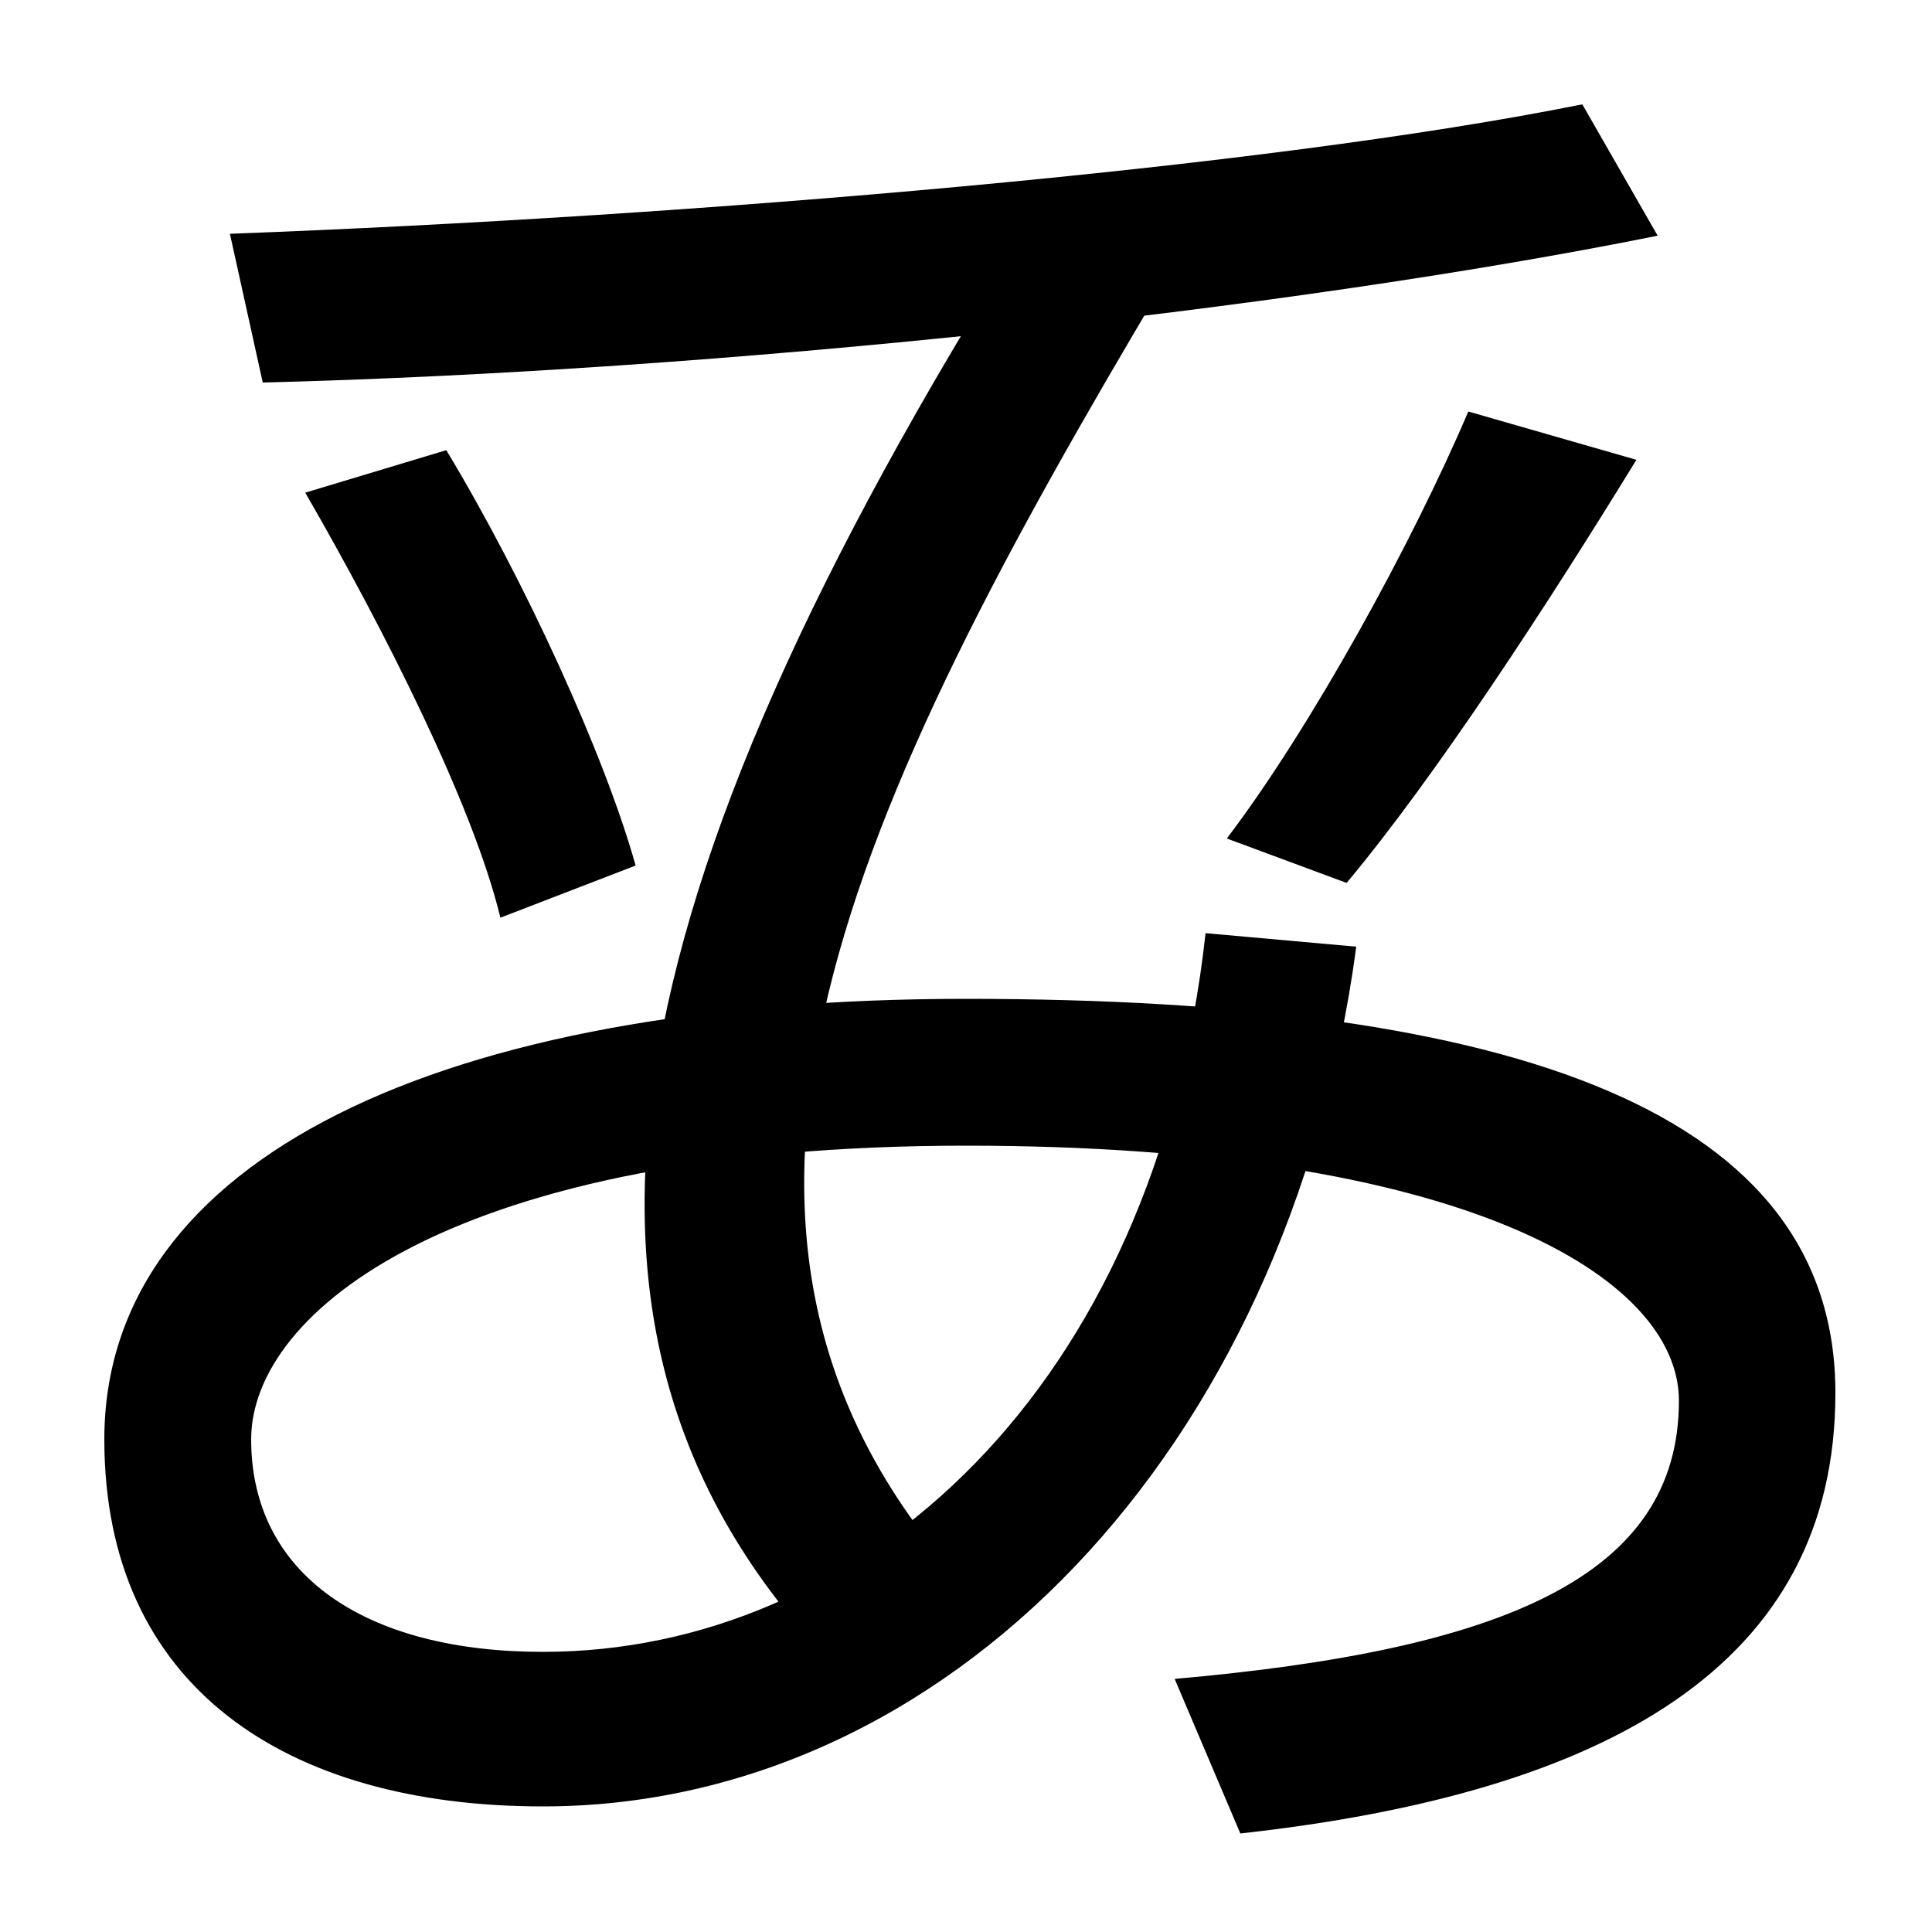 <svg xmlns="http://www.w3.org/2000/svg" width="1000" height="1000"><path d="M259 405 329 432C313 489 272 579 231 647L158 625C199 554 245 463 259 405ZM119 759 136 682C373 688 664 719 858 758L819 826C655 793 360 768 119 759ZM635 446 697 423C743 478 801 567 847 642L760 667C731 599 679 504 635 446ZM608 11 642 -69C832 -48 950 18 950 159C950 304 786 363 500 363C228 363 54 280 54 135C54 7 148 -55 281 -55C489 -55 667 128 702 390L624 397C598 161 446 25 281 25C189 25 130 65 130 135C130 201 235 287 500 287C758 287 869 219 869 155C869 64 778 26 608 11ZM0.0 0.0Q0 0 0.0 0.0Q0 0 0.0 0.0ZM602 733 531 761C313 414 273 191 424 26L493 67C338 246 440 461 602 733Z" transform="translate(0, 880) scale(1,-1)" /></svg>
